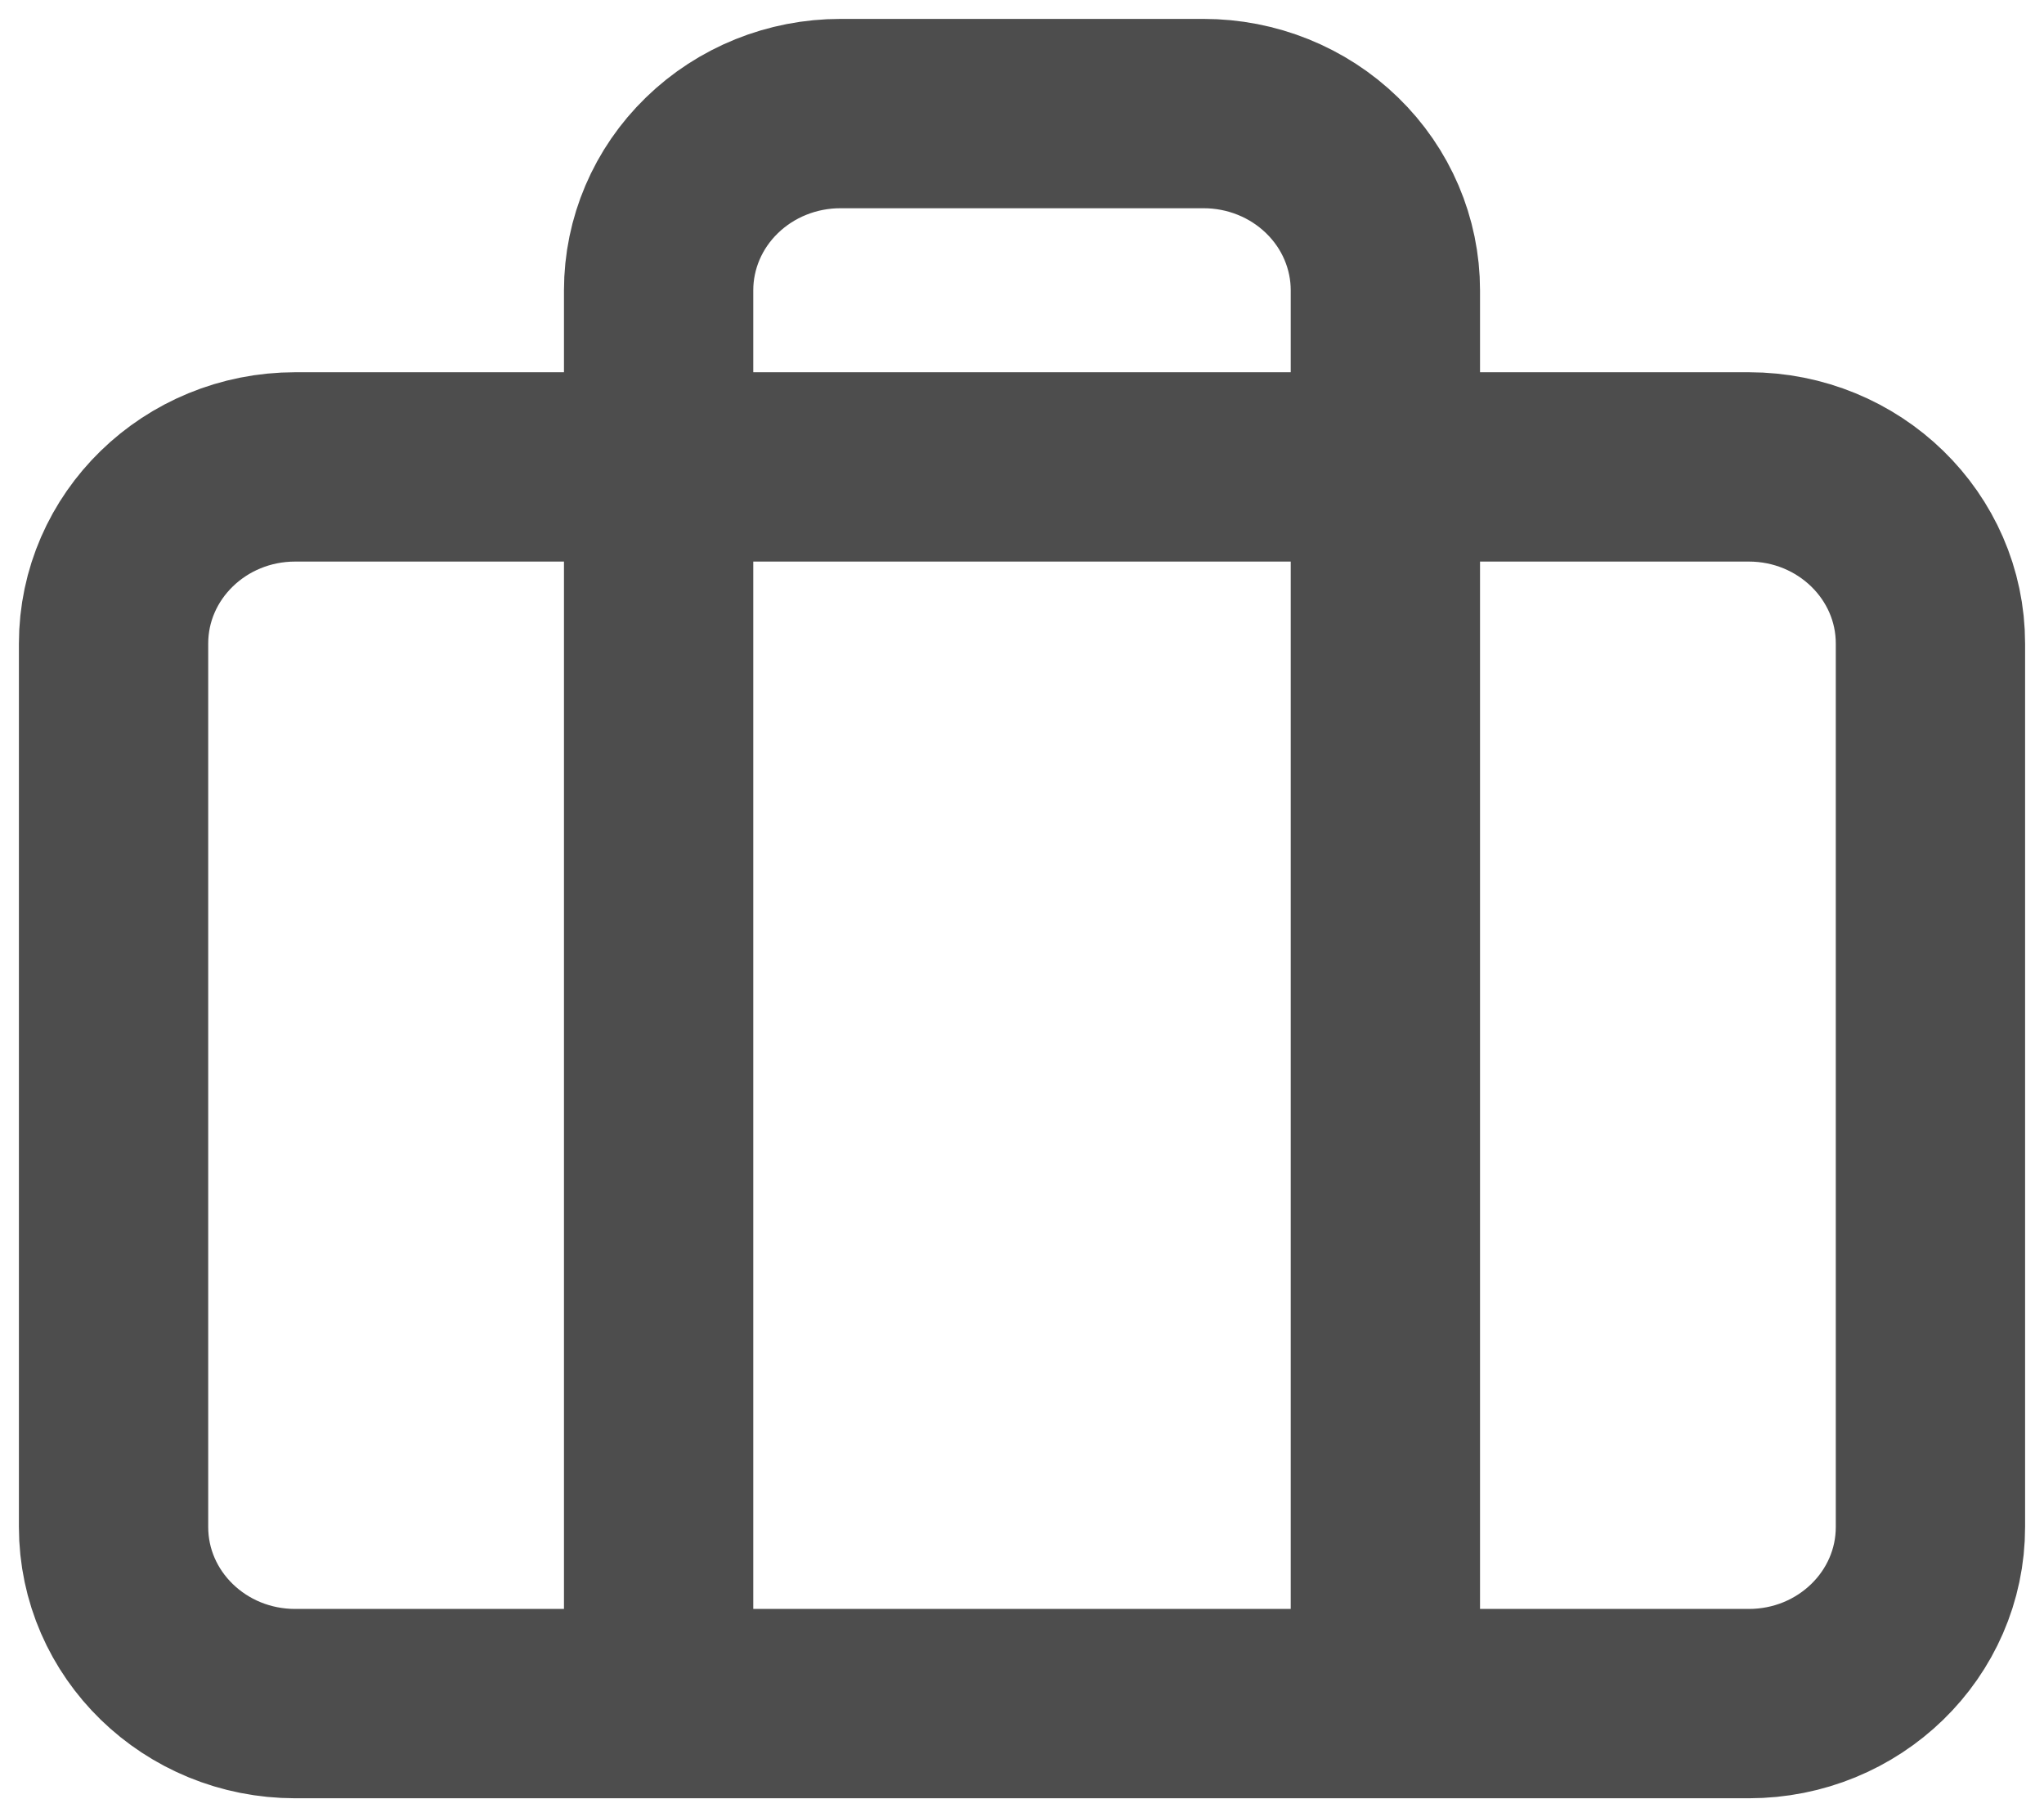 <svg width="18" height="16" viewBox="0 0 18 16" fill="none" xmlns="http://www.w3.org/2000/svg">
<path d="M12.2 15V2.556C12.2 2.143 12.031 1.747 11.731 1.456C11.431 1.164 11.024 1 10.6 1H7.4C6.976 1 6.569 1.164 6.269 1.456C5.969 1.747 5.8 2.143 5.8 2.556V15M2.6 4.111H15.4C16.284 4.111 17 4.808 17 5.667V13.444C17 14.304 16.284 15 15.4 15H2.6C1.716 15 1 14.304 1 13.444V5.667C1 4.808 1.716 4.111 2.6 4.111Z" stroke="#4D4D4D" stroke-width="1.667" stroke-linecap="round" stroke-linejoin="round"/>
</svg>
